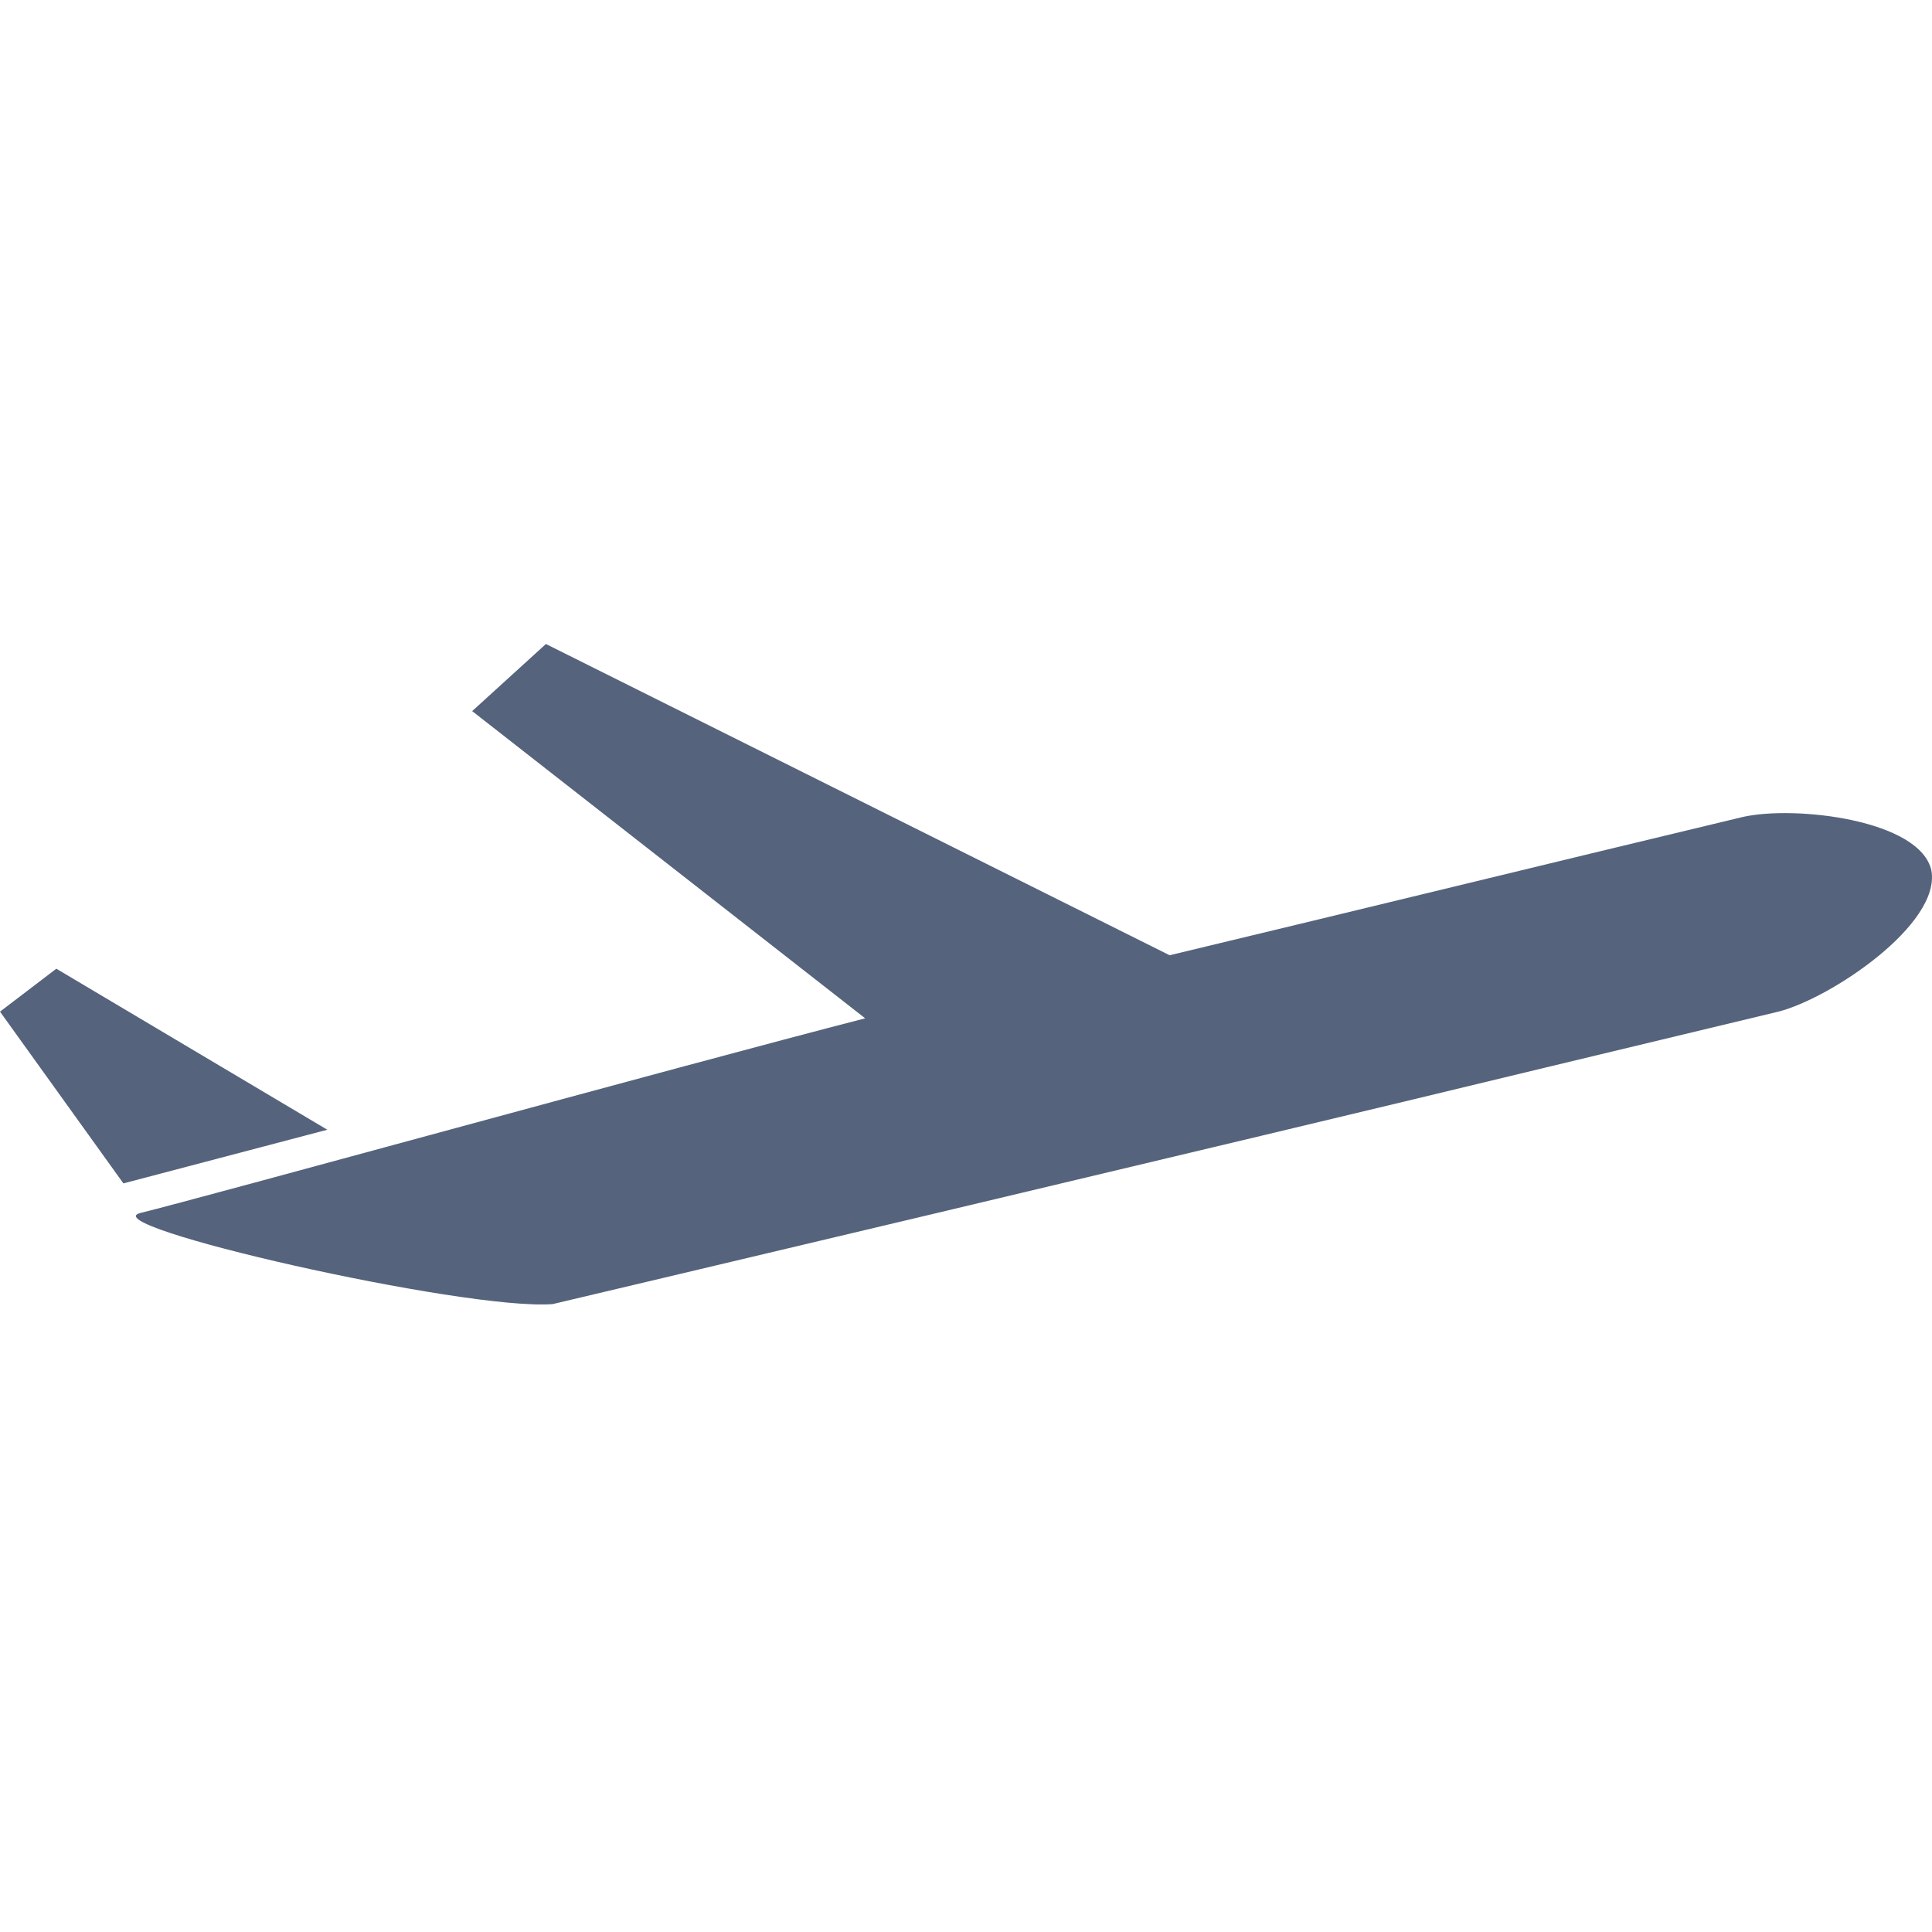 <svg width="48px" height="48px" viewBox="0 0 48 48" version="1.1" xmlns="http://www.w3.org/2000/svg" xmlns:xlink="http://www.w3.org/1999/xlink">
  <g stroke="none" stroke-width="1" fill="none" fill-rule="evenodd">
  <path d="M44.187,25.133 C42.255,25.6 40.288,26.066 38.356,26.533 C30.791,28.366 13.73,32.4 13.73,32.4 C11.531,32.567 2.2,30.433 3.5,30.133 C5,29.766 16.963,26.466 21.495,25.3 L11.731,17.667 L13.563,16 L29.059,23.733 C33.79,22.6 38.556,21.433 43.287,20.3 C44.587,20 47.719,20.367 47.986,21.633 C48.219,22.966 45.487,24.8 44.187,25.133 L44.187,25.133 Z M1.4,24.067 L0,25.134 L3.066,29.401 L8.132,28.068 L1.401,24.068 L1.4,24.067 Z" id="Departure" fill="#55637C" fill-rule="nonzero"></path>
  </g>
</svg>
